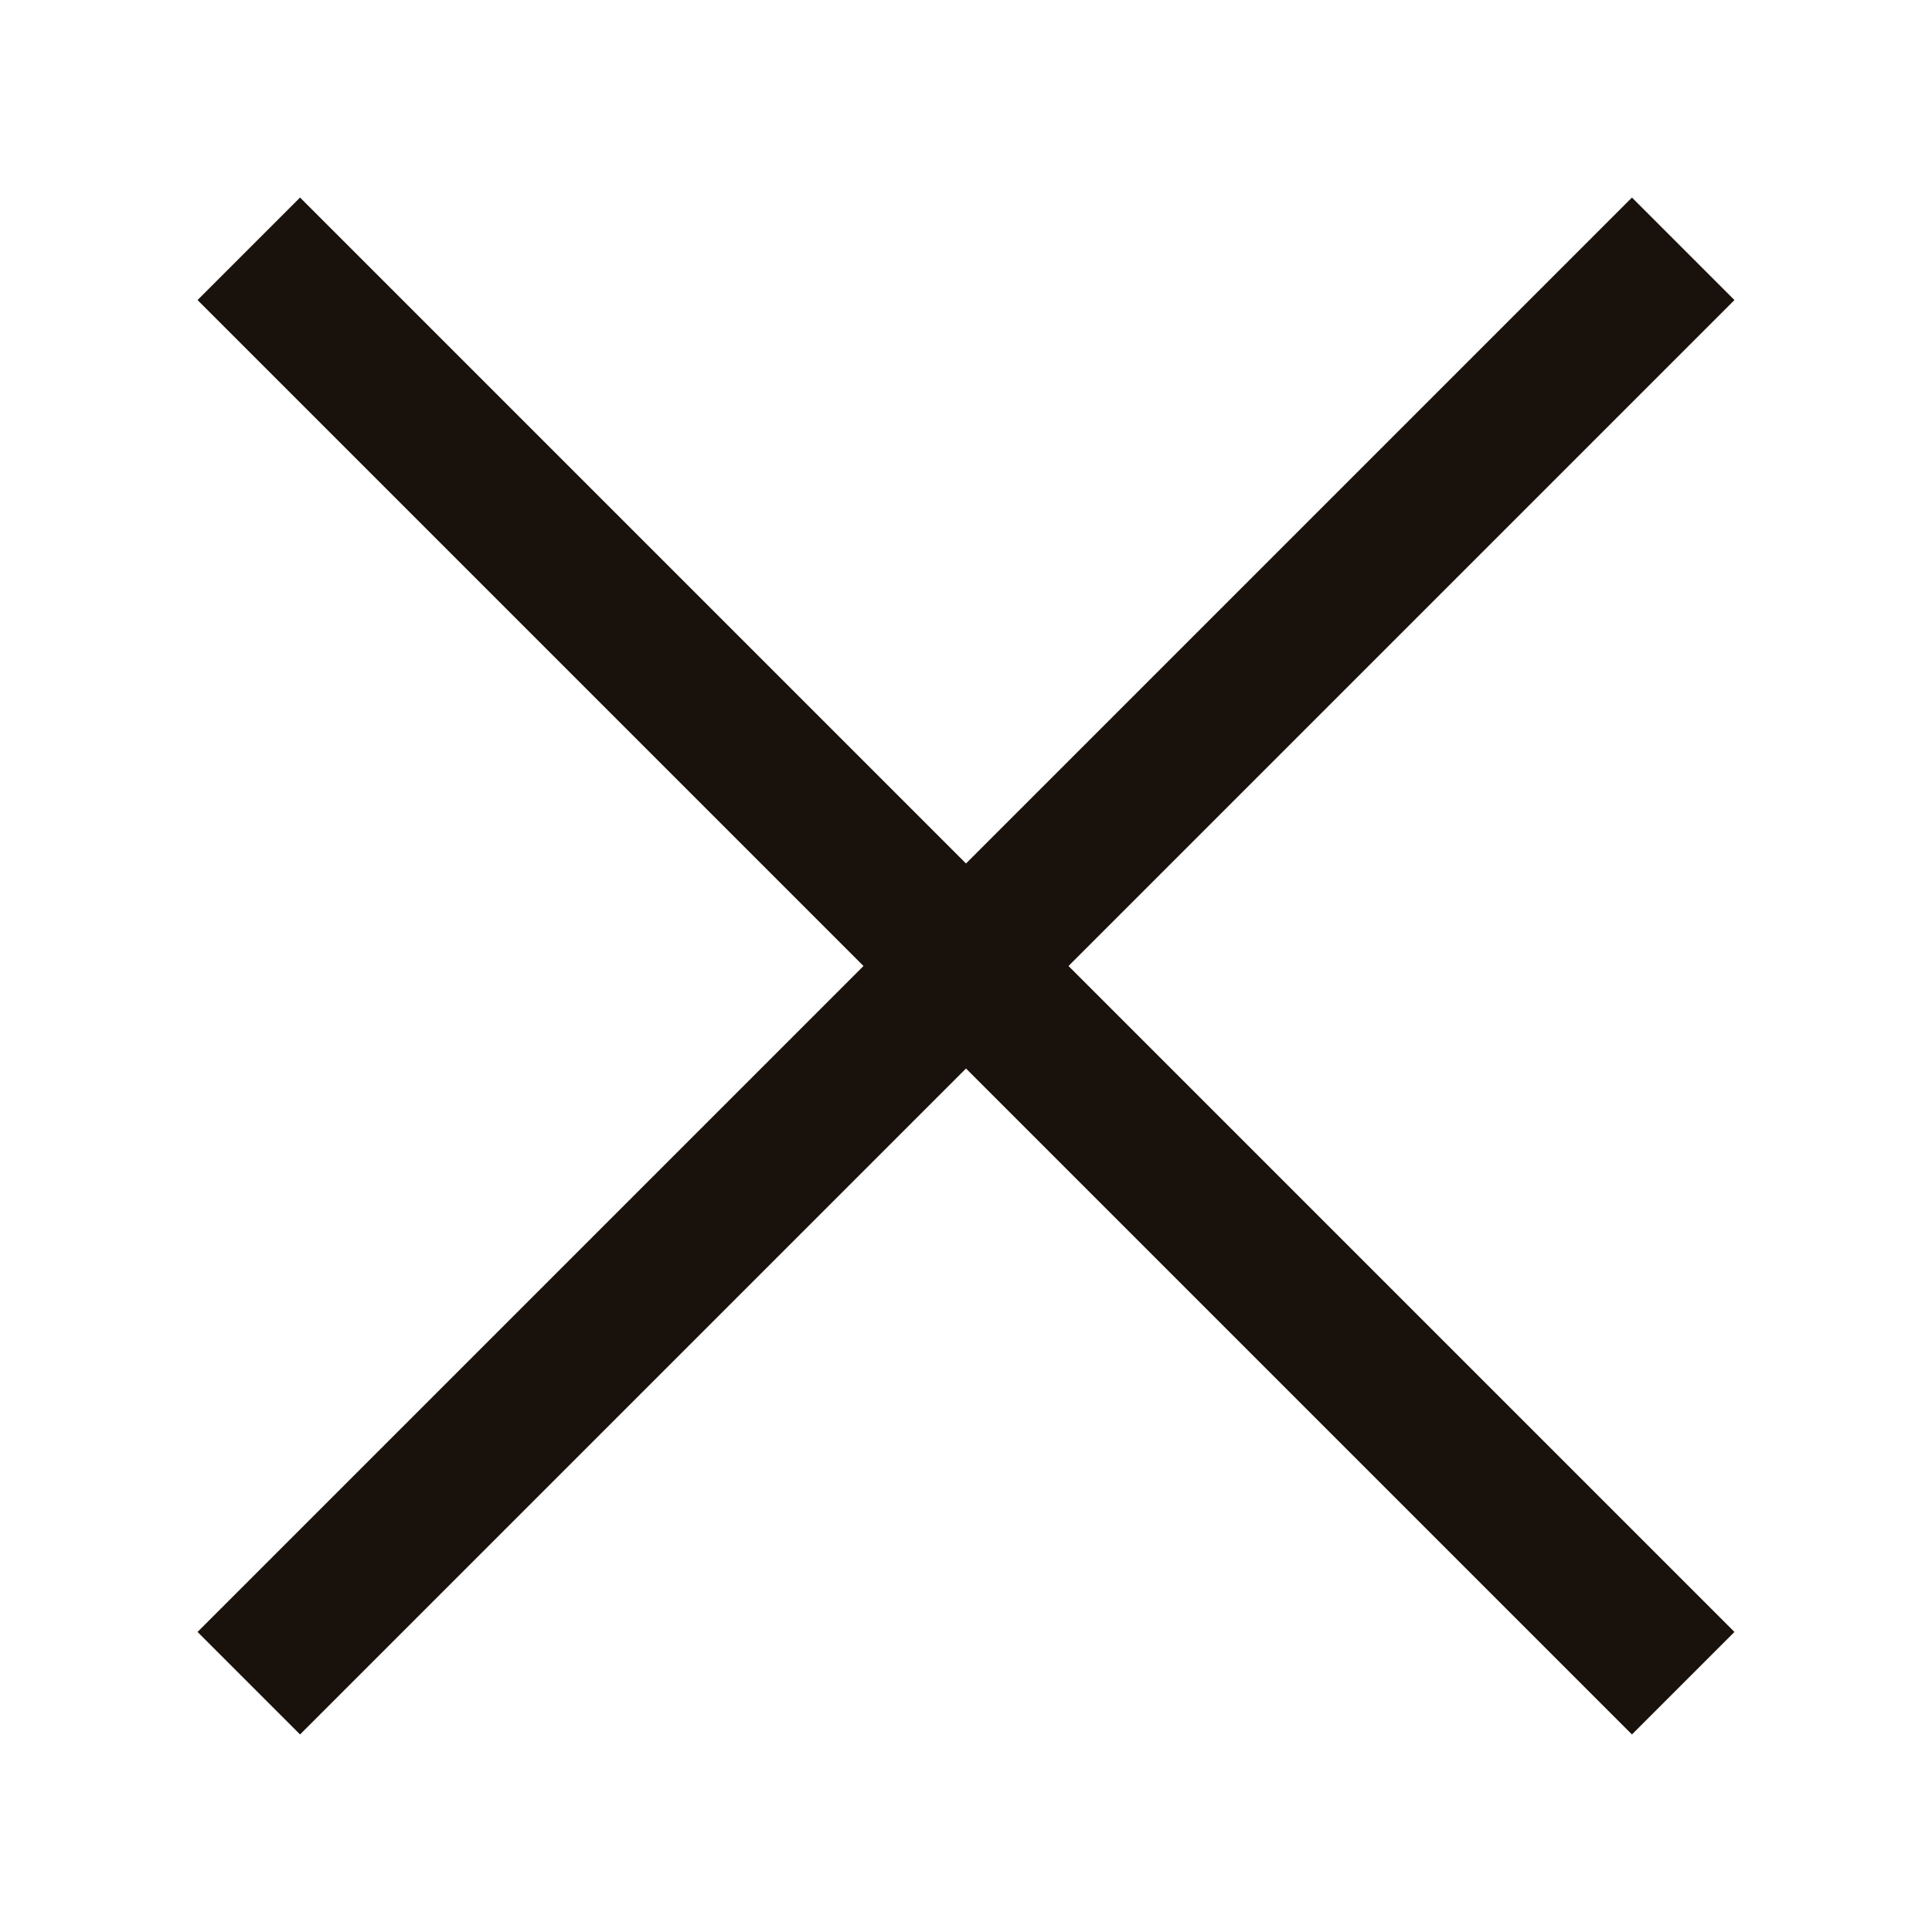 <svg width="16" height="16" viewBox="0 0 16 16" fill="none" xmlns="http://www.w3.org/2000/svg">
<path fill-rule="evenodd" clip-rule="evenodd" d="M8.849 8L14.364 2.485L13.515 1.636L8 7.151L2.485 1.636L1.636 2.485L7.151 8L1.636 13.515L2.485 14.364L8 8.849L13.515 14.364L14.364 13.515L8.849 8Z" fill="#19110B"/>
</svg>
